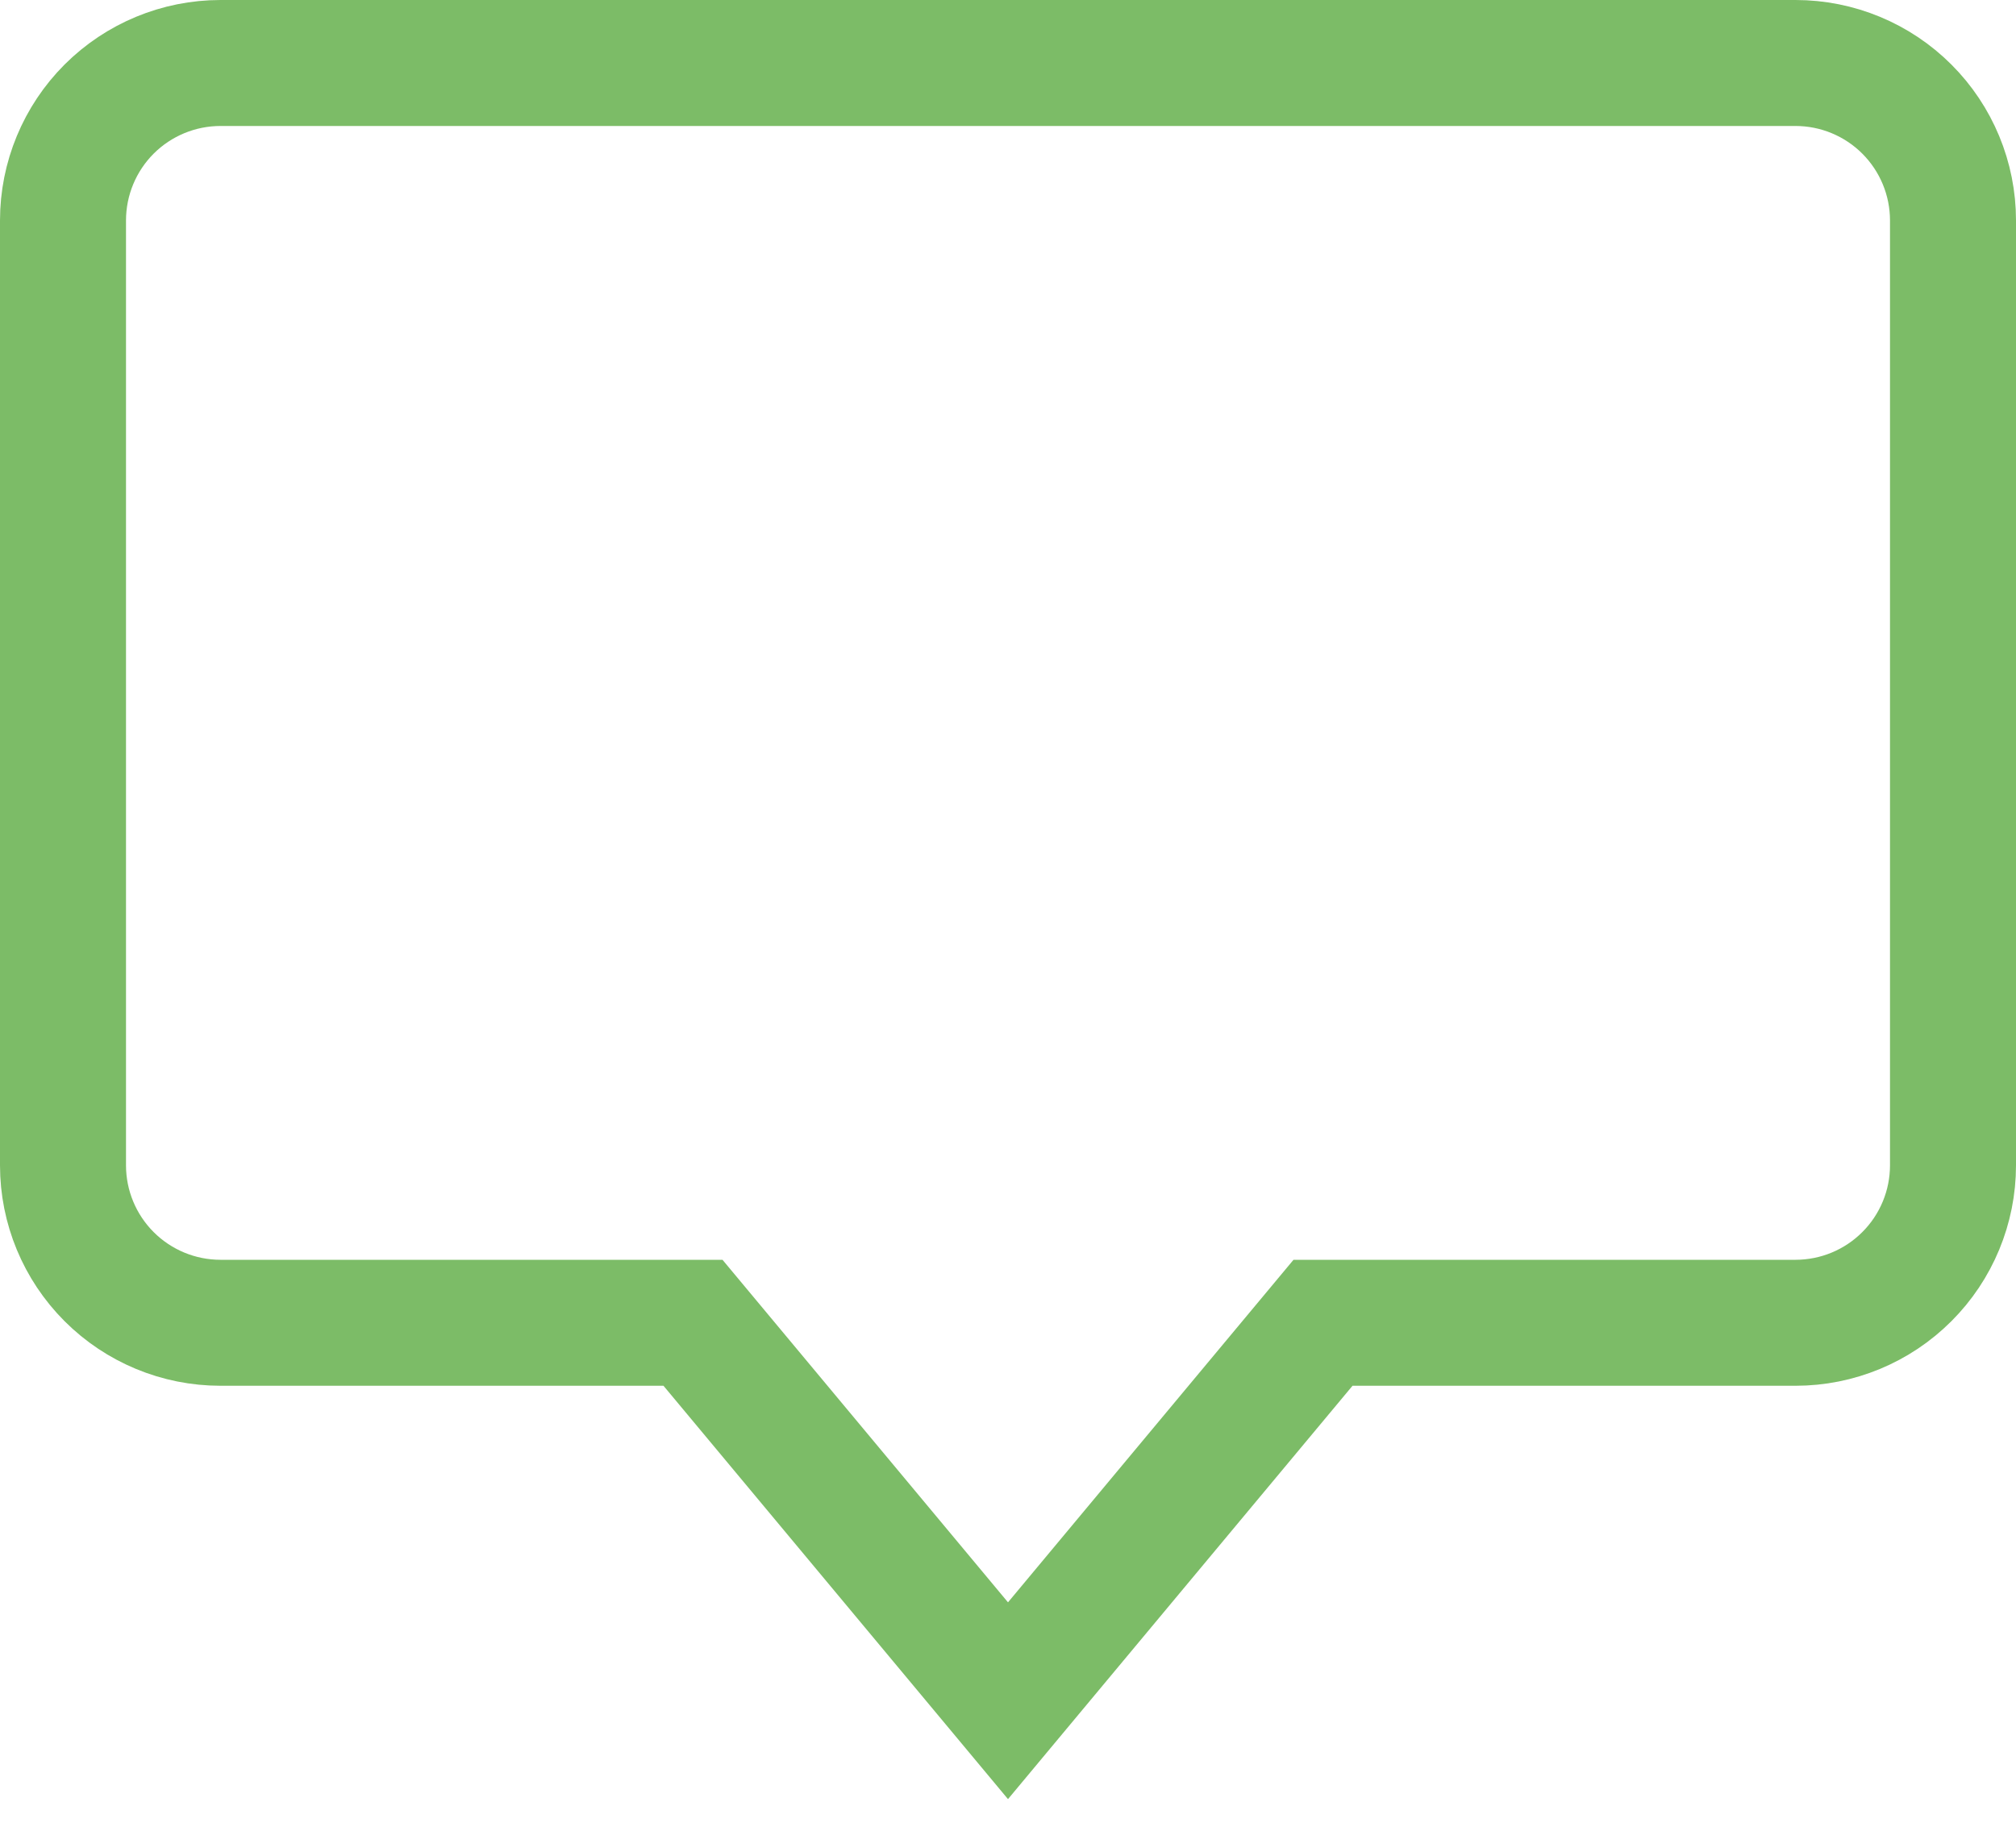 <svg width="64" height="58" viewBox="0 0 64 58" fill="none" xmlns="http://www.w3.org/2000/svg">
<path d="M57 2H7C5.674 2 4.402 2.527 3.464 3.464C2.527 4.402 2 5.674 2 7V37C2 38.326 2.527 39.598 3.464 40.535C4.402 41.473 5.674 42 7 42H22L32 54L42 42H57C58.326 42 59.598 41.473 60.535 40.535C61.473 39.598 62 38.326 62 37V7C62 5.674 61.473 4.402 60.535 3.464C59.598 2.527 58.326 2 57 2Z" stroke="#7CBC67" stroke-width="4" stroke-miterlimit="10" stroke-linecap="square"/>
</svg>
